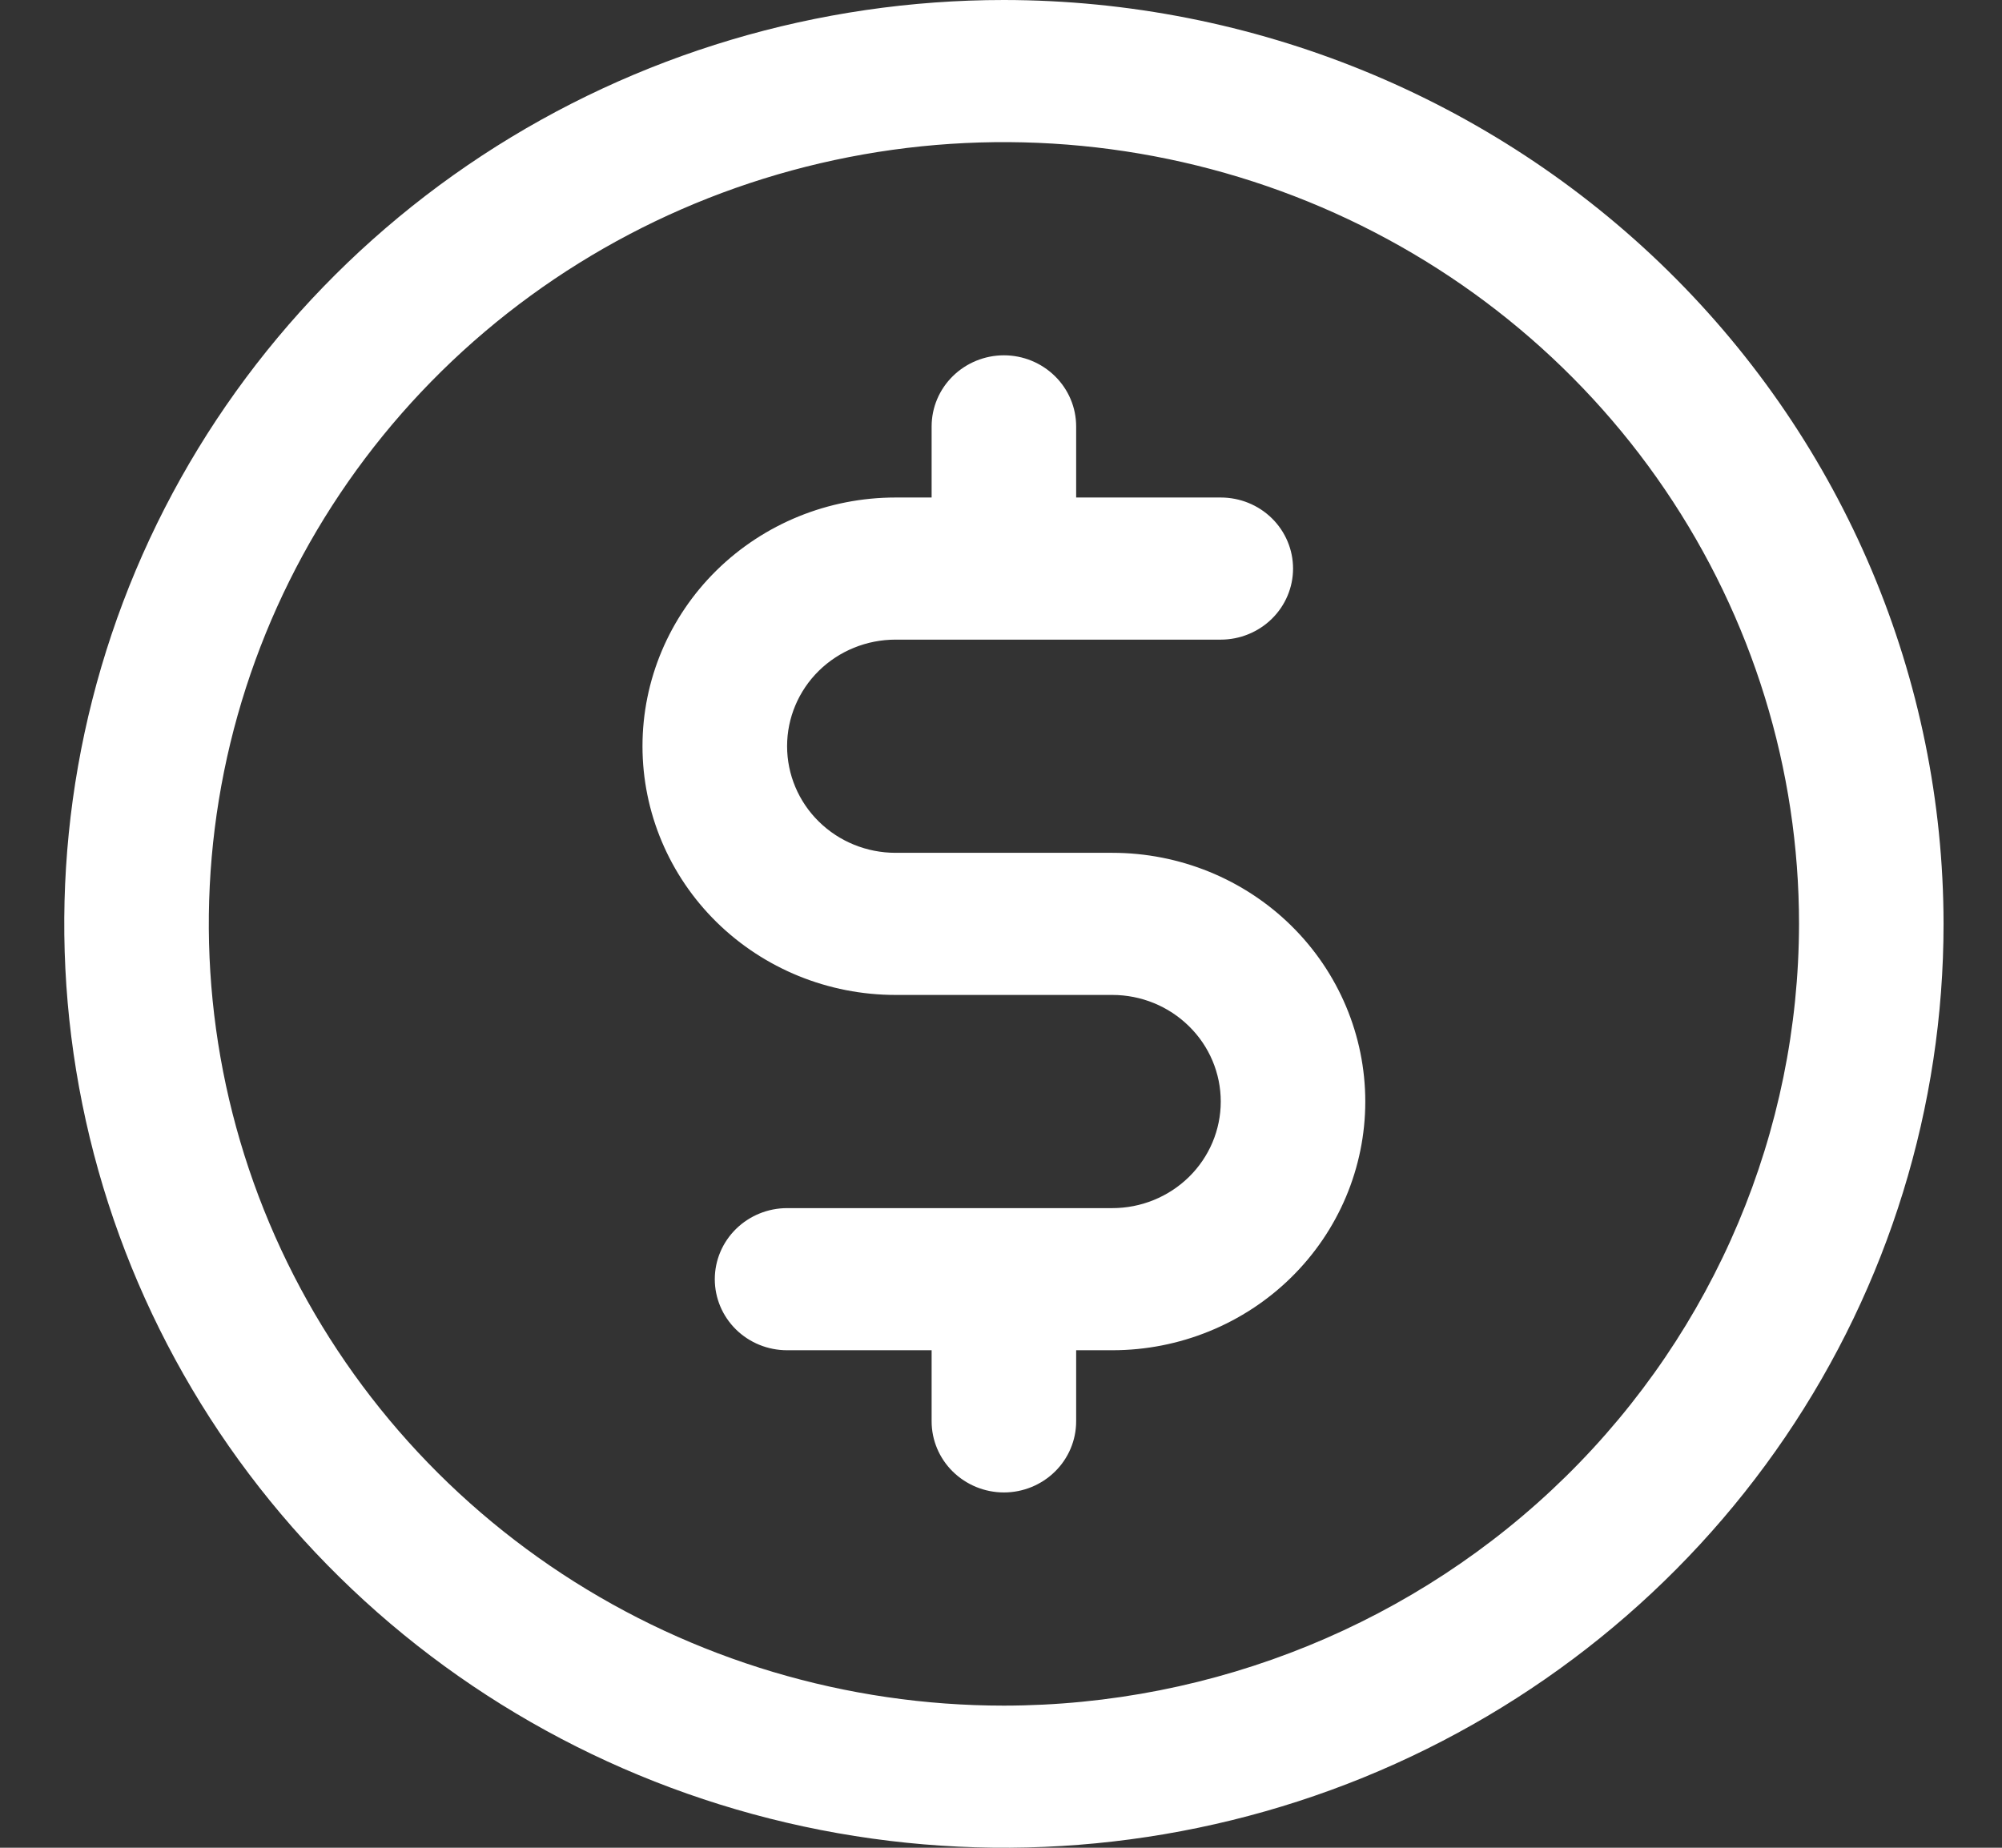<svg width="26" height="24" viewBox="0 0 26 24" fill="none" xmlns="http://www.w3.org/2000/svg">
<rect x="0" y="0" width="26" height="24" fill="#333333" stroke="none"/>
<path id="Vector" d="M13.038 0C10.624 0 8.265 0.704 6.258 2.022C4.251 3.341 2.687 5.215 1.763 7.408C0.84 9.601 0.598 12.013 1.069 14.341C1.54 16.669 2.702 18.807 4.409 20.485C6.115 22.163 8.29 23.306 10.657 23.769C13.024 24.232 15.478 23.995 17.708 23.087C19.938 22.178 21.843 20.64 23.184 18.667C24.525 16.693 25.241 14.373 25.241 12C25.238 8.818 23.951 5.768 21.663 3.518C19.375 1.269 16.273 0.003 13.038 0ZM13.038 22.154C10.995 22.154 8.999 21.558 7.301 20.443C5.603 19.327 4.279 17.741 3.498 15.886C2.716 14.03 2.512 11.989 2.91 10.019C3.309 8.049 4.292 6.24 5.736 4.82C7.18 3.4 9.02 2.433 11.023 2.041C13.026 1.649 15.102 1.851 16.989 2.619C18.876 3.388 20.489 4.689 21.623 6.359C22.758 8.029 23.364 9.992 23.364 12C23.36 14.692 22.272 17.273 20.336 19.177C18.4 21.08 15.775 22.151 13.038 22.154ZM17.731 14.308C17.731 15.165 17.385 15.986 16.769 16.592C16.153 17.198 15.317 17.538 14.446 17.538H13.976V18.462C13.976 18.706 13.877 18.941 13.701 19.114C13.525 19.287 13.287 19.385 13.038 19.385C12.789 19.385 12.55 19.287 12.374 19.114C12.198 18.941 12.099 18.706 12.099 18.462V17.538H10.222C9.973 17.538 9.734 17.441 9.558 17.268C9.382 17.095 9.283 16.86 9.283 16.615C9.283 16.371 9.382 16.136 9.558 15.963C9.734 15.79 9.973 15.692 10.222 15.692H14.446C14.819 15.692 15.177 15.546 15.441 15.287C15.706 15.027 15.854 14.675 15.854 14.308C15.854 13.941 15.706 13.588 15.441 13.329C15.177 13.069 14.819 12.923 14.446 12.923H11.63C10.758 12.923 9.923 12.583 9.306 11.977C8.69 11.371 8.344 10.549 8.344 9.692C8.344 8.835 8.69 8.014 9.306 7.408C9.923 6.802 10.758 6.462 11.63 6.462H12.099V5.538C12.099 5.294 12.198 5.059 12.374 4.886C12.55 4.713 12.789 4.615 13.038 4.615C13.287 4.615 13.525 4.713 13.701 4.886C13.877 5.059 13.976 5.294 13.976 5.538V6.462H15.854C16.103 6.462 16.342 6.559 16.518 6.732C16.694 6.905 16.793 7.14 16.793 7.385C16.793 7.629 16.694 7.864 16.518 8.037C16.342 8.21 16.103 8.308 15.854 8.308H11.63C11.256 8.308 10.898 8.454 10.634 8.713C10.37 8.973 10.222 9.325 10.222 9.692C10.222 10.059 10.37 10.412 10.634 10.671C10.898 10.931 11.256 11.077 11.63 11.077H14.446C15.317 11.077 16.153 11.417 16.769 12.023C17.385 12.629 17.731 13.451 17.731 14.308Z" fill="white"/>
</svg>
